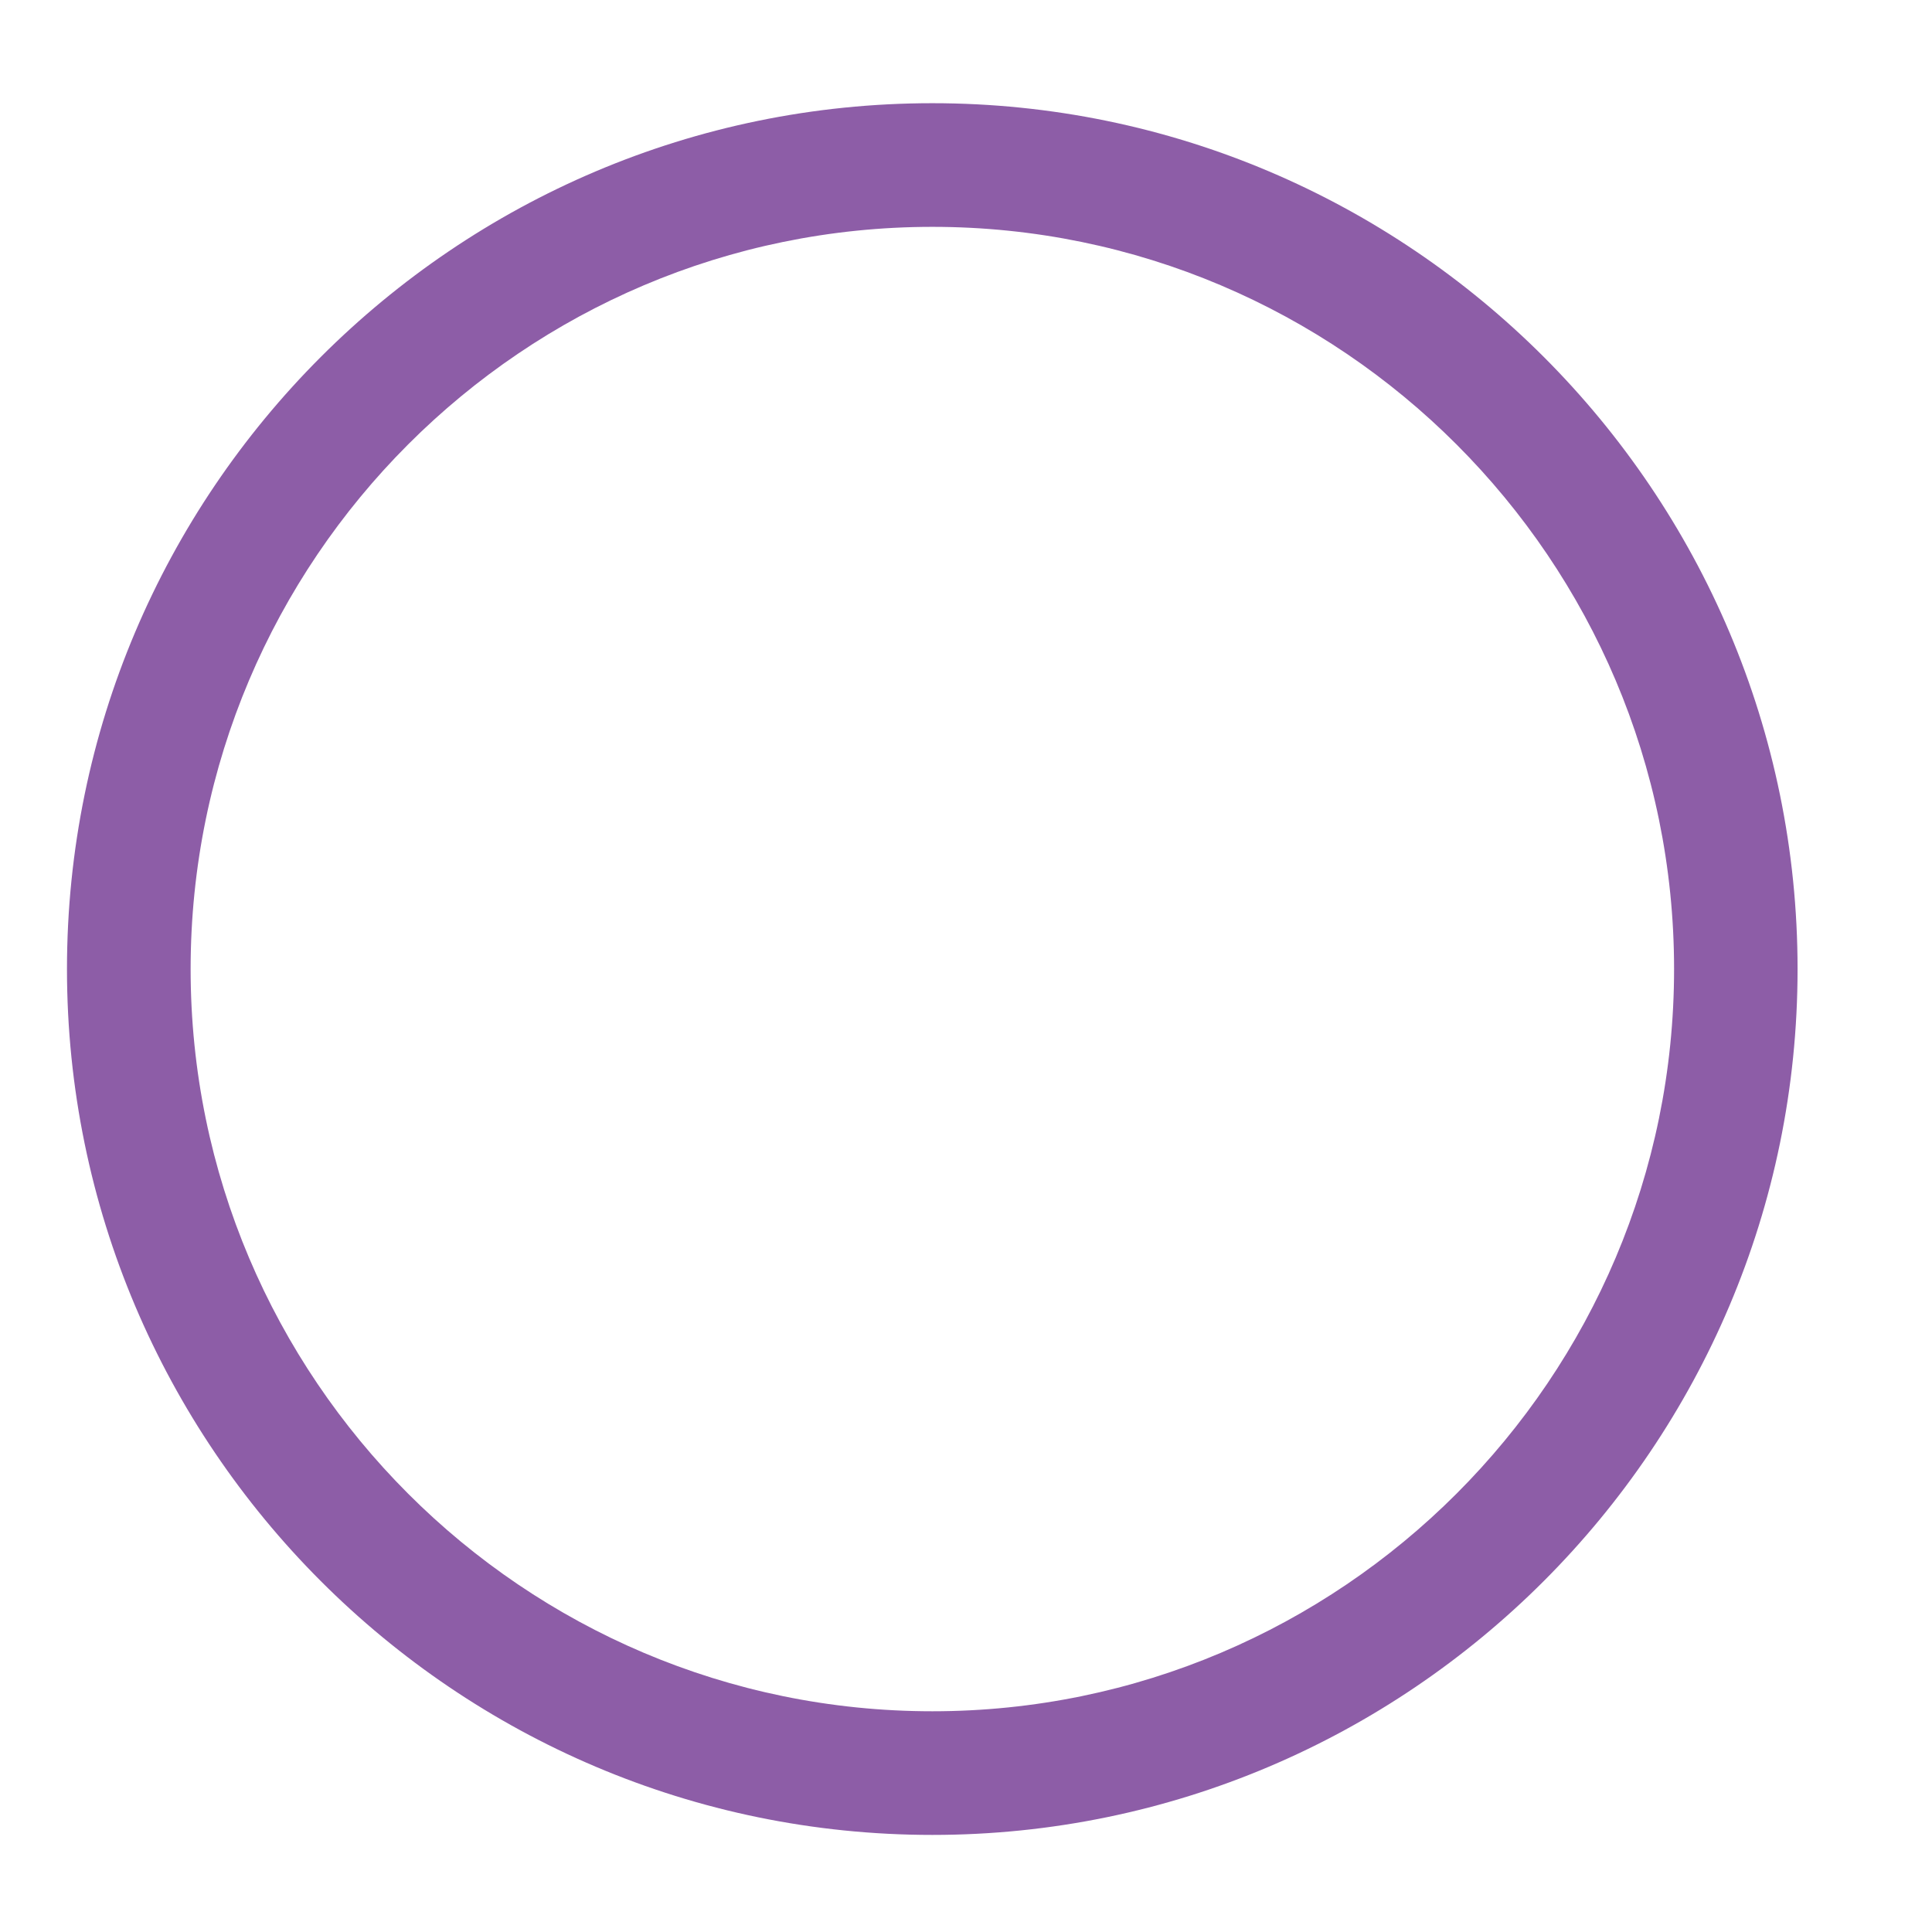 <svg width="12" height="12" viewBox="0 0 12 12" fill="none" xmlns="http://www.w3.org/2000/svg">
<path d="M5.791 11.397C8.754 11.397 11.165 8.984 11.165 6.019C11.165 3.053 8.755 0.641 5.791 0.641C2.827 0.641 0.416 3.053 0.416 6.019C0.416 8.984 2.827 11.397 5.791 11.397ZM5.791 1.409C8.331 1.409 10.398 3.477 10.398 6.019C10.398 8.561 8.331 10.629 5.791 10.629C3.25 10.629 1.184 8.561 1.184 6.019C1.184 3.477 3.25 1.409 5.791 1.409Z" fill="#8D5DA7"/>
</svg>
